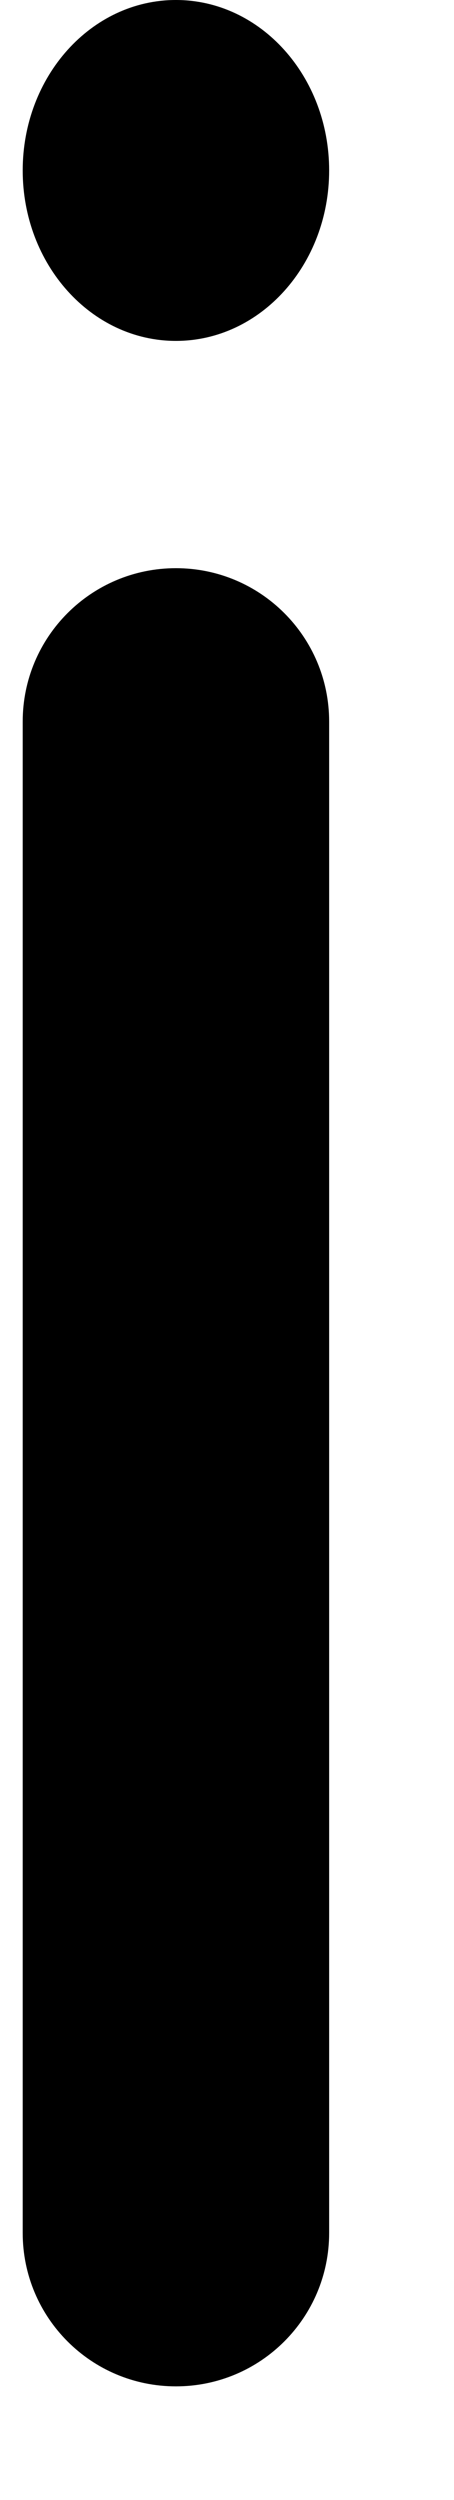 <svg width="2" height="11" viewBox="0 0 2 11" fill="currentColor" xmlns="http://www.w3.org/2000/svg">
<path fill-rule="evenodd" clip-rule="evenodd" d="M0.775 1.5C1.148 1.5 1.45 1.164 1.45 0.75C1.45 0.336 1.148 0 0.775 0C0.402 0 0.1 0.336 0.1 0.75C0.1 1.164 0.402 1.5 0.775 1.5ZM0.775 2.5C0.402 2.5 0.1 2.802 0.1 3.175V9.825C0.1 10.198 0.402 10.5 0.775 10.5C1.148 10.5 1.45 10.198 1.45 9.825V3.175C1.45 2.802 1.148 2.5 0.775 2.5Z" />
</svg>
